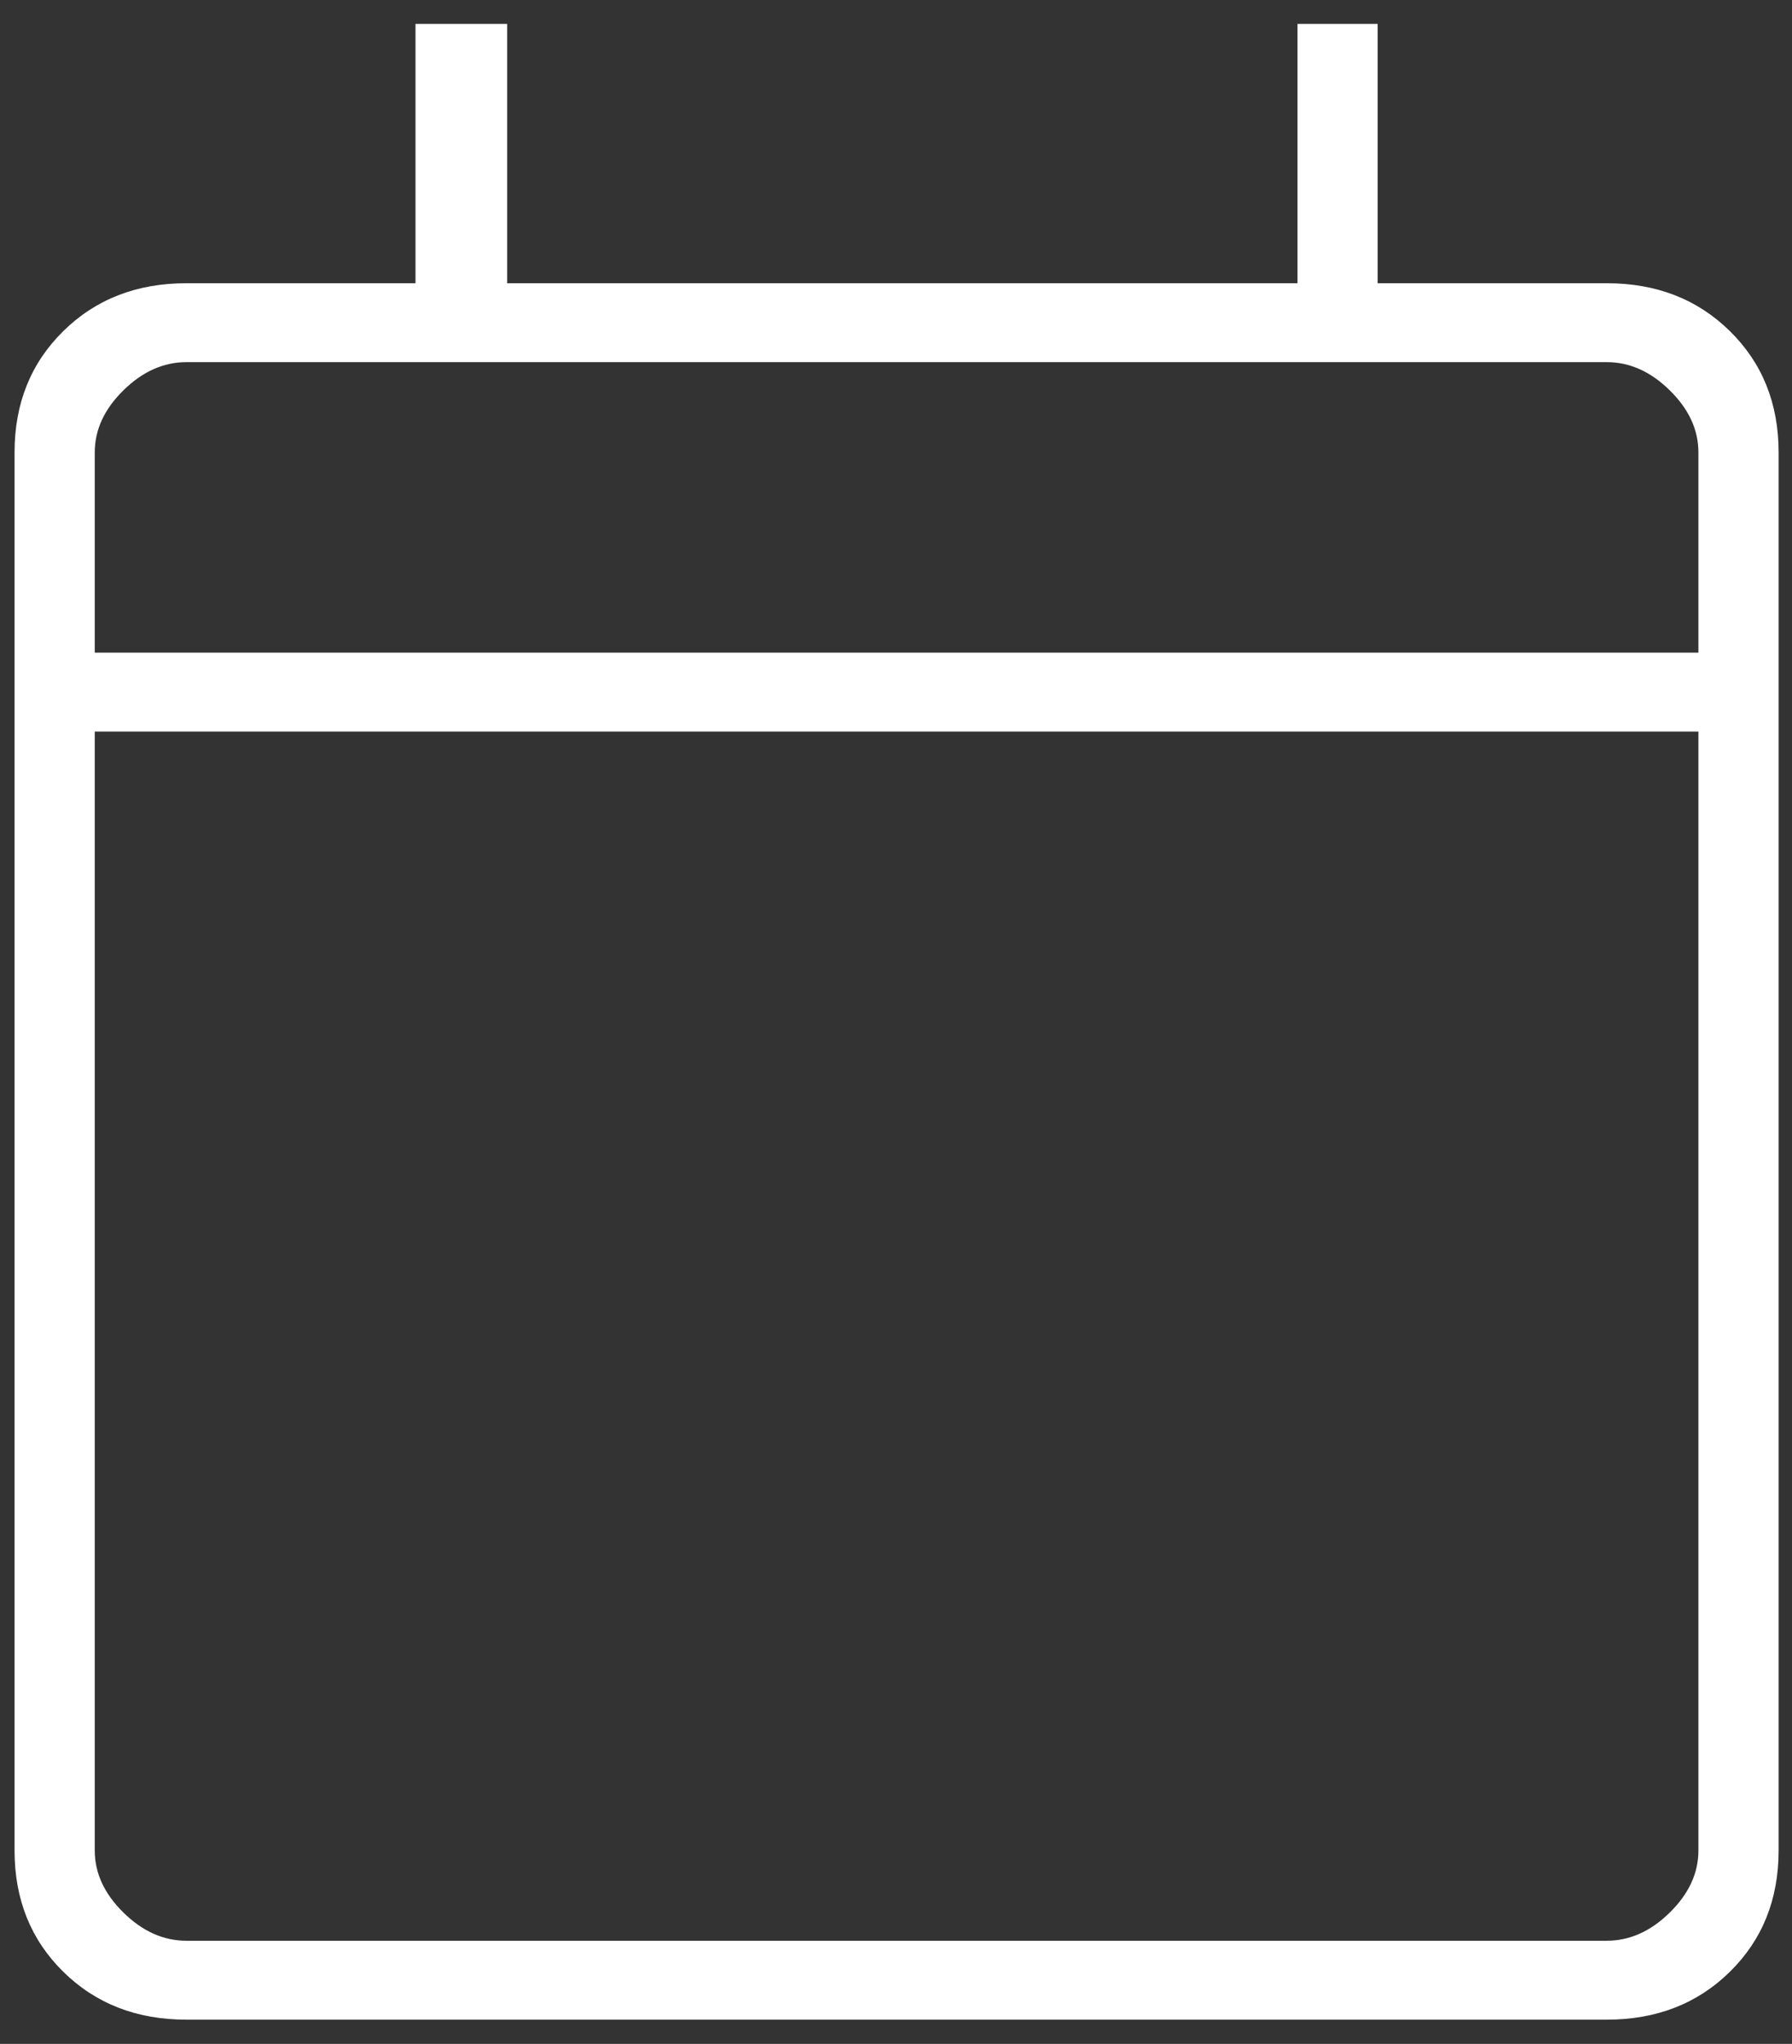 <svg width="57" height="65" viewBox="0 0 57 65" fill="none" xmlns="http://www.w3.org/2000/svg">
<rect x="0" y="0" width="57" height="65" fill="#333333" stroke="none"/>
<path d="M5.929 64.229C4.35 64.229 3.044 63.721 2.012 62.705C0.98 61.689 0.463 60.404 0.463 58.85V14.386C0.463 12.832 0.98 11.547 2.012 10.531C3.044 9.515 4.35 9.007 5.929 9.007H13.216V0.76H16.131V9.007H41.271V0.76H43.821V9.007H51.108C52.687 9.007 53.993 9.515 55.025 10.531C56.058 11.547 56.574 12.832 56.574 14.386V58.85C56.574 60.404 56.058 61.689 55.025 62.705C53.993 63.721 52.687 64.229 51.108 64.229H5.929ZM5.929 61.719H51.108C51.837 61.719 52.505 61.42 53.112 60.822C53.72 60.225 54.023 59.567 54.023 58.85V23.265H3.014V58.85C3.014 59.567 3.317 60.225 3.925 60.822C4.532 61.42 5.2 61.719 5.929 61.719ZM3.014 20.755H54.023V14.386C54.023 13.669 53.72 13.011 53.112 12.414C52.505 11.816 51.837 11.517 51.108 11.517H5.929C5.2 11.517 4.532 11.816 3.925 12.414C3.317 13.011 3.014 13.669 3.014 14.386V20.755Z" fill="white"/>
</svg>
